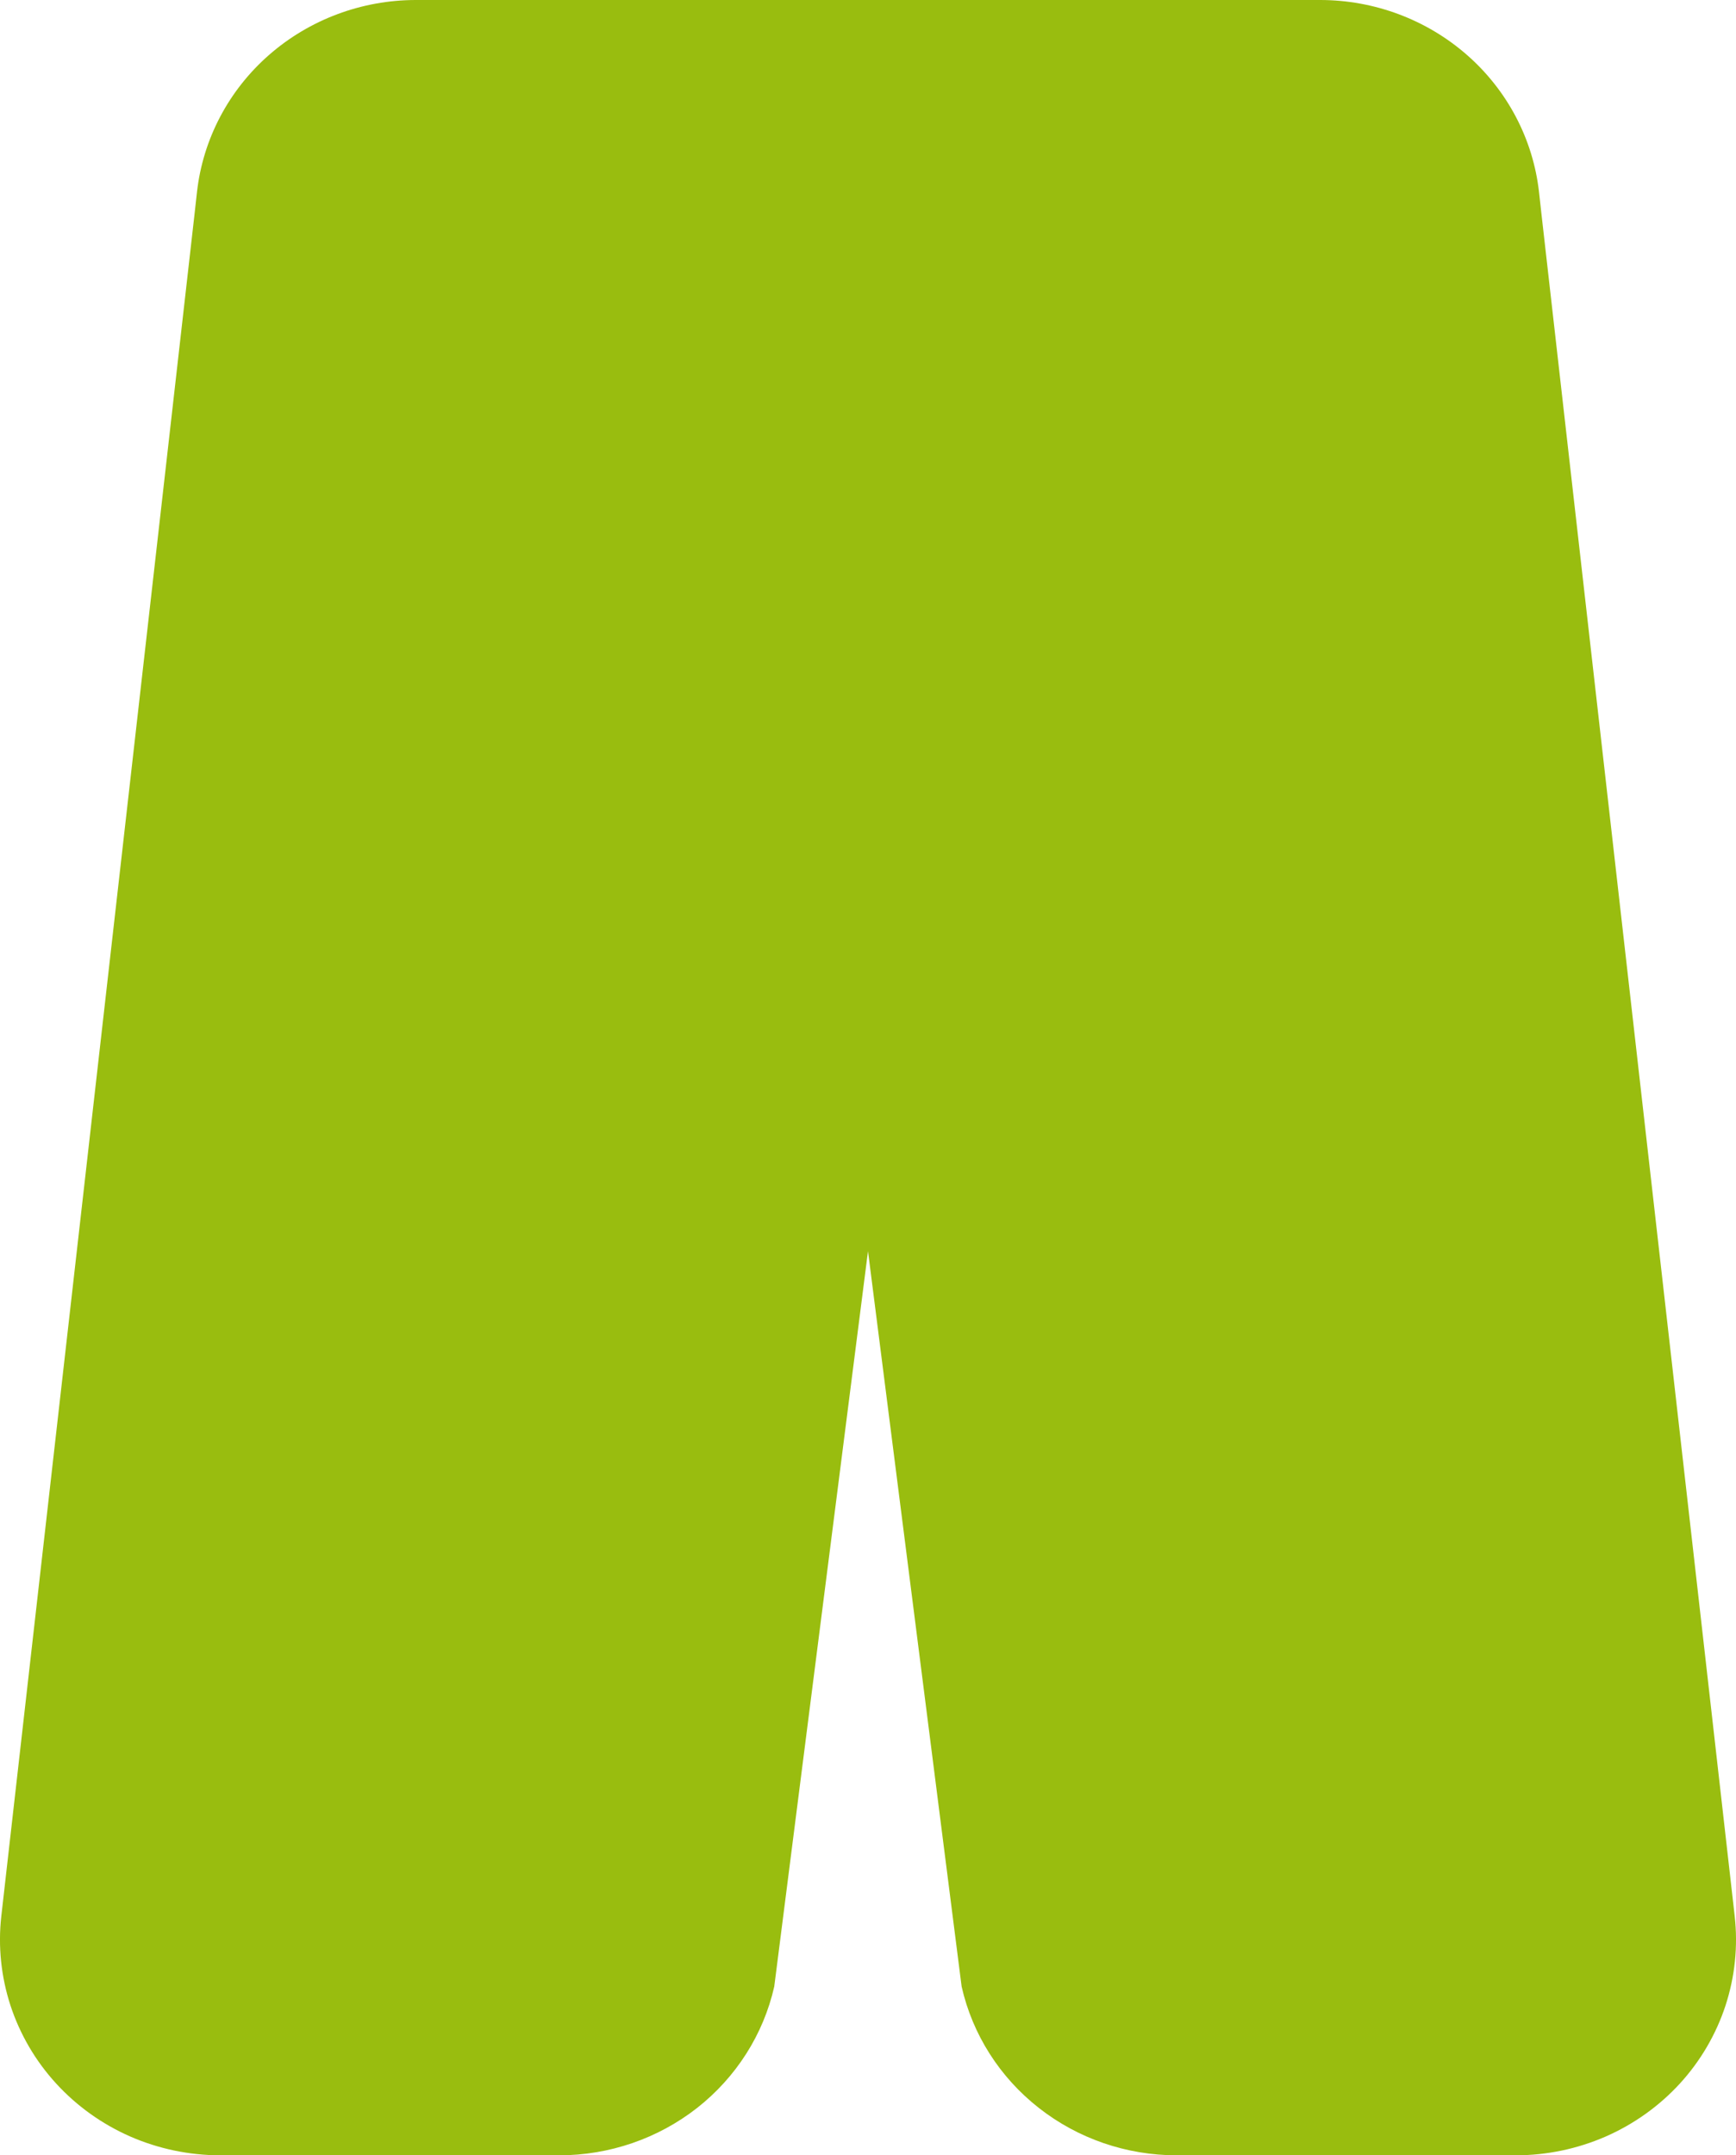 <svg width="29" height="36" viewBox="0 0 29 36" fill="none" xmlns="http://www.w3.org/2000/svg">
<path d="M6.948 8.43366e-09C6.043 -6.06225e-05 5.169 0.327 4.494 0.918C3.819 1.509 3.391 2.323 3.291 3.204L3.247 3.6H25.753L25.709 3.204C25.609 2.323 25.181 1.509 24.506 0.918C23.831 0.327 22.957 -6.06225e-05 22.052 8.43366e-09H6.948ZM25.753 3.6H3.247L0.022 32.004C-0.035 32.507 0.018 33.016 0.175 33.498C0.333 33.979 0.592 34.423 0.937 34.8C1.282 35.177 1.704 35.479 2.176 35.686C2.648 35.892 3.159 35.999 3.676 36H9.342C10.179 36 10.991 35.721 11.645 35.209C12.298 34.696 12.753 33.981 12.934 33.181L14.5 20.898L16.064 33.181C16.245 33.981 16.7 34.696 17.353 35.208C18.006 35.721 18.818 36 19.655 36H25.32C25.838 36 26.349 35.893 26.822 35.687C27.294 35.48 27.716 35.179 28.062 34.802C28.407 34.425 28.667 33.98 28.825 33.498C28.982 33.016 29.035 32.507 28.978 32.004L25.753 3.6Z" fill="#99BD0F"/>
</svg>
